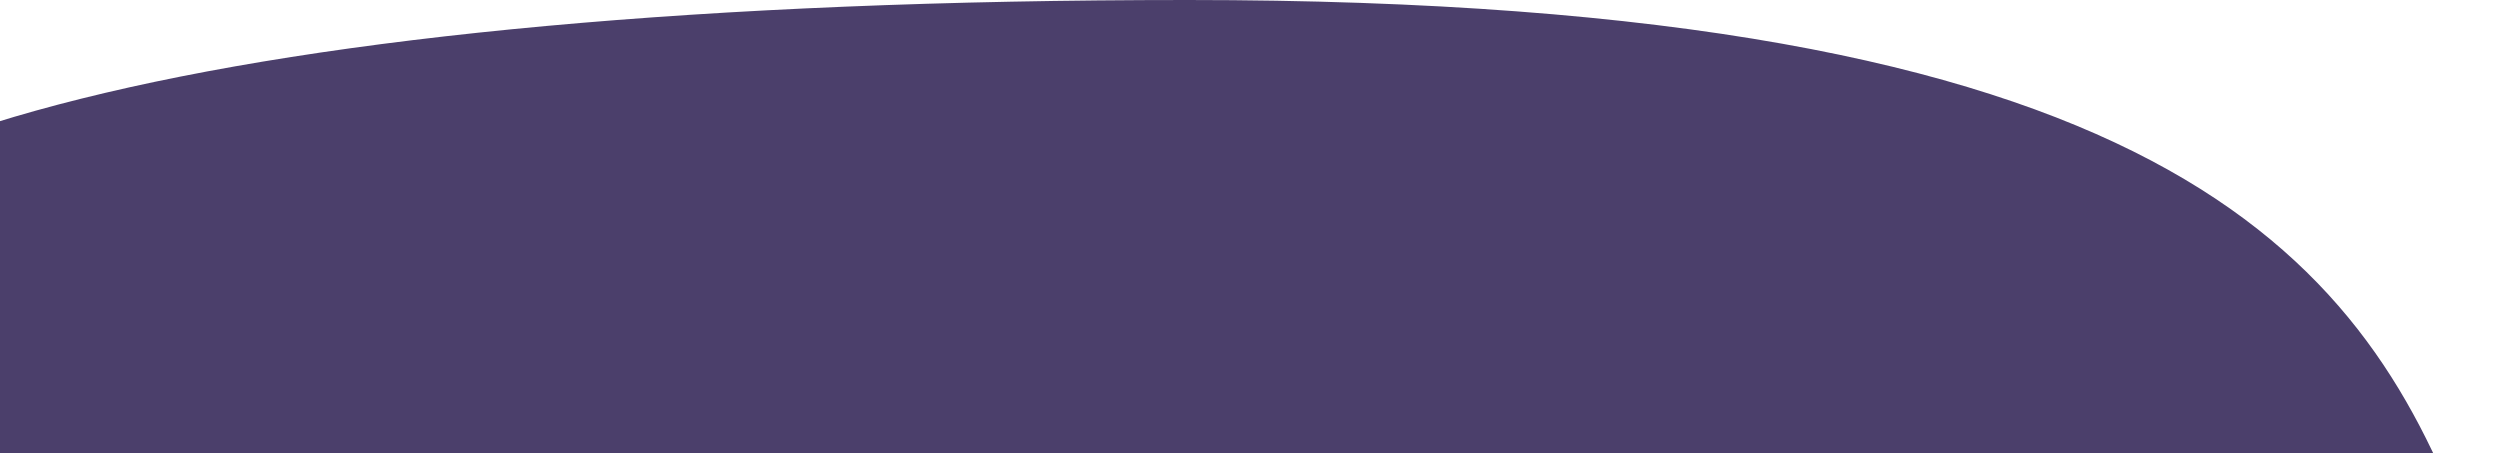 <svg width="640" height="116" viewBox="0 0 640 116" fill="none" xmlns="http://www.w3.org/2000/svg">
<path fill-rule="evenodd" clip-rule="evenodd" d="M-76 90.076C-76 142.8 -60.5 180.562 -3 204.953C54.5 229.344 110.055 207.087 165.786 219.847C221.517 232.608 221.517 314.809 274 365.396C326.483 415.983 437.142 428.27 527.119 376.948C617.096 325.626 657.885 205.796 631 135.141C604.115 64.485 552.593 0 304 0C55.407 0 -76 37.353 -76 90.076Z" fill="#4B3F6B"/>
</svg>
